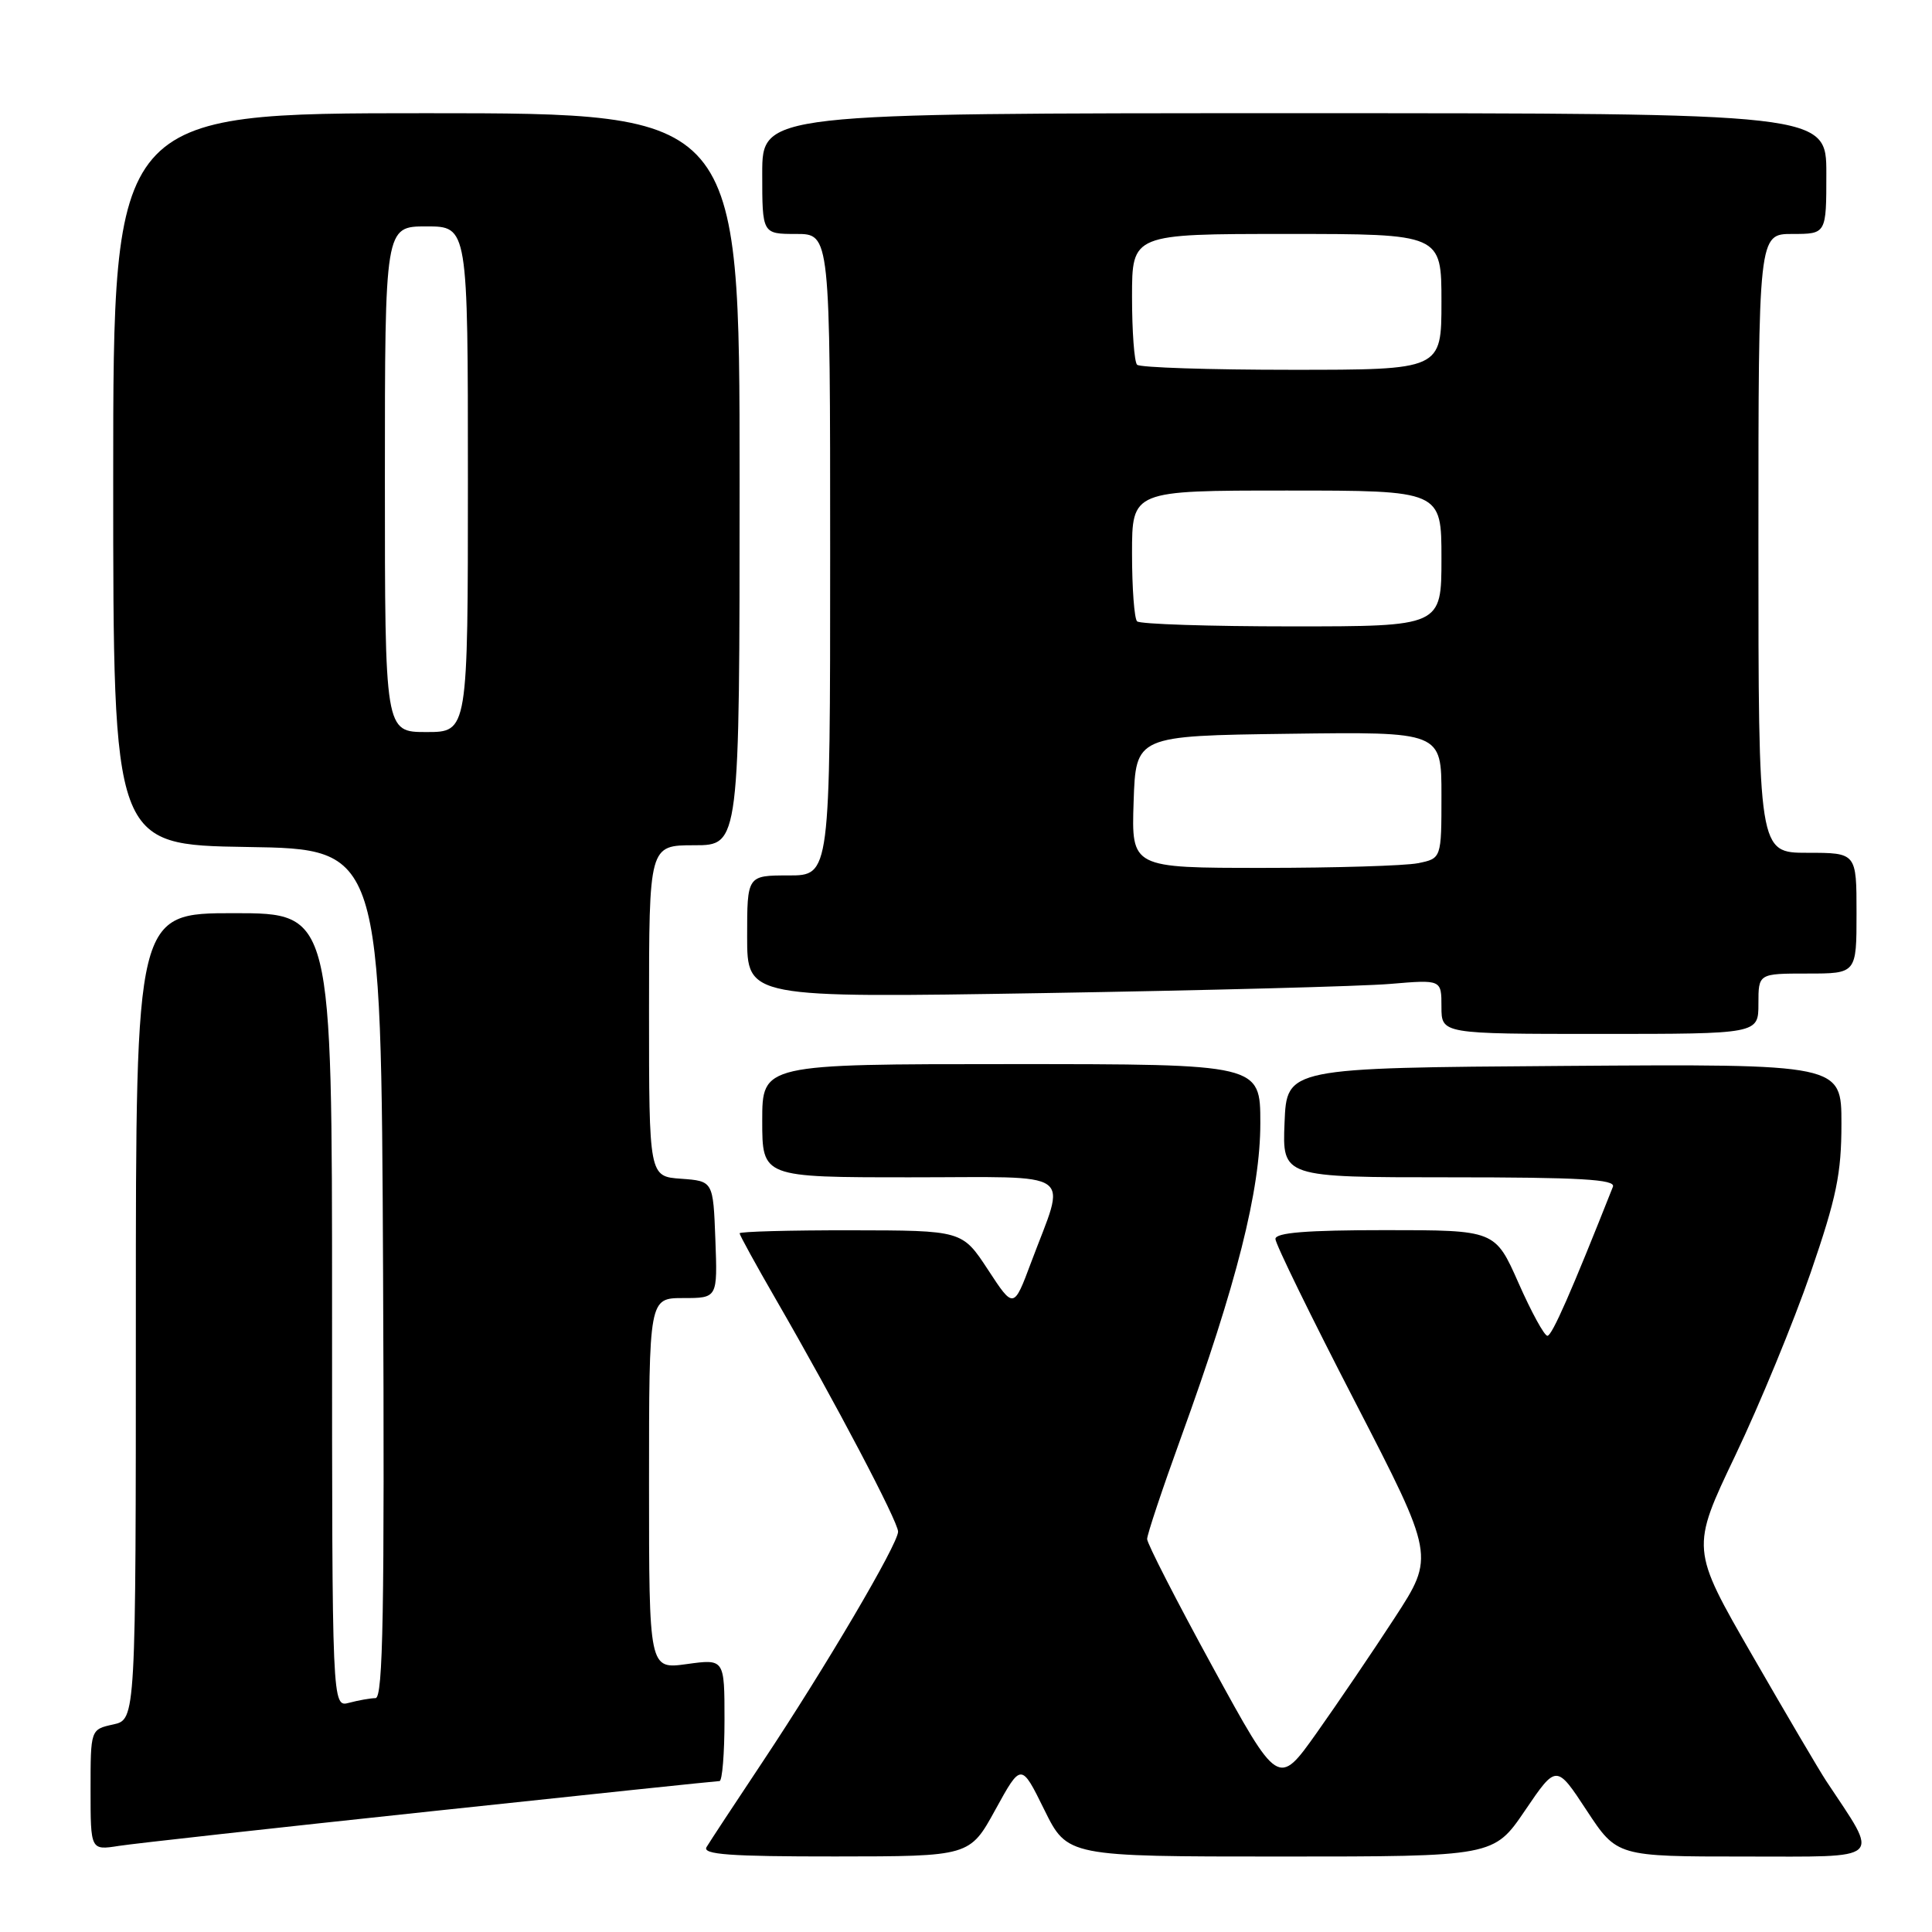 <?xml version="1.0" encoding="UTF-8" standalone="no"?>
<!DOCTYPE svg PUBLIC "-//W3C//DTD SVG 1.1//EN" "http://www.w3.org/Graphics/SVG/1.1/DTD/svg11.dtd" >
<svg xmlns="http://www.w3.org/2000/svg" xmlns:xlink="http://www.w3.org/1999/xlink" version="1.1" viewBox="0 0 256 256">
 <g >
 <path fill="currentColor"
d=" M 131.90 239.78 C 135.31 233.58 135.31 233.58 138.37 239.79 C 141.43 246.00 141.43 246.00 169.68 246.00 C 197.93 246.00 197.93 246.00 202.08 239.89 C 206.23 233.78 206.23 233.78 210.24 239.89 C 214.26 246.00 214.26 246.00 231.21 246.00 C 249.90 246.00 249.10 246.74 241.99 236.00 C 241.08 234.62 236.67 227.13 232.19 219.35 C 224.04 205.21 224.04 205.21 229.94 192.85 C 233.18 186.06 237.67 175.16 239.92 168.64 C 243.35 158.67 244.00 155.52 244.00 148.88 C 244.00 140.98 244.00 140.98 207.25 141.24 C 170.50 141.50 170.50 141.50 170.21 148.75 C 169.91 156.00 169.91 156.00 192.06 156.00 C 209.38 156.00 214.11 156.27 213.72 157.25 C 208.19 171.22 205.65 177.00 205.04 177.00 C 204.63 177.00 202.91 173.85 201.21 170.00 C 198.11 163.00 198.11 163.00 183.56 163.00 C 173.13 163.00 169.00 163.33 169.00 164.17 C 169.00 164.81 173.75 174.53 179.56 185.77 C 190.11 206.21 190.11 206.21 184.81 214.36 C 181.90 218.84 177.23 225.71 174.45 229.64 C 169.38 236.78 169.38 236.78 160.69 220.89 C 155.91 212.15 152.00 204.52 152.00 203.93 C 152.00 203.34 154.02 197.28 156.49 190.47 C 163.88 170.09 167.00 157.72 167.00 148.83 C 167.00 141.00 167.00 141.00 134.00 141.00 C 101.00 141.00 101.00 141.00 101.00 148.50 C 101.00 156.00 101.00 156.00 120.61 156.00 C 143.00 156.00 141.29 154.80 136.63 167.27 C 134.32 173.45 134.32 173.45 130.91 168.24 C 127.50 163.04 127.50 163.04 112.75 163.02 C 104.64 163.01 98.00 163.19 98.00 163.42 C 98.00 163.65 100.17 167.61 102.83 172.21 C 110.69 185.82 119.00 201.62 119.00 202.95 C 119.00 204.59 109.37 220.95 101.02 233.50 C 97.36 239.00 94.03 244.06 93.62 244.75 C 93.04 245.73 96.71 246.00 110.69 245.99 C 128.50 245.98 128.50 245.98 131.90 239.78 Z  M 57.09 240.01 C 77.76 237.80 94.97 236.00 95.34 236.00 C 95.70 236.00 96.00 232.36 96.00 227.91 C 96.00 219.81 96.00 219.81 91.00 220.50 C 86.00 221.19 86.00 221.19 86.00 196.59 C 86.00 172.00 86.00 172.00 90.54 172.00 C 95.08 172.00 95.08 172.00 94.79 164.25 C 94.50 156.50 94.50 156.50 90.25 156.19 C 86.00 155.89 86.00 155.89 86.00 133.94 C 86.00 112.00 86.00 112.00 92.00 112.00 C 98.00 112.00 98.00 112.00 98.00 63.50 C 98.00 15.00 98.00 15.00 56.50 15.00 C 15.00 15.00 15.00 15.00 15.00 63.48 C 15.00 111.95 15.00 111.95 32.75 112.23 C 50.50 112.50 50.50 112.50 50.76 168.75 C 50.96 213.41 50.76 225.00 49.76 225.01 C 49.07 225.02 47.49 225.30 46.25 225.63 C 44.00 226.23 44.00 226.23 44.00 173.62 C 44.00 121.00 44.00 121.00 31.00 121.00 C 18.00 121.00 18.00 121.00 18.00 174.42 C 18.00 227.84 18.00 227.84 15.00 228.50 C 12.00 229.16 12.00 229.16 12.00 237.17 C 12.00 245.18 12.00 245.18 15.75 244.59 C 17.81 244.27 36.41 242.21 57.09 240.01 Z  M 233.00 133.00 C 233.00 129.00 233.00 129.00 239.50 129.00 C 246.00 129.00 246.00 129.00 246.00 121.00 C 246.00 113.00 246.00 113.00 239.50 113.00 C 233.00 113.00 233.00 113.00 233.00 72.00 C 233.00 31.00 233.00 31.00 237.50 31.00 C 242.00 31.00 242.00 31.00 242.00 23.00 C 242.00 15.00 242.00 15.00 171.50 15.00 C 101.00 15.00 101.00 15.00 101.00 23.00 C 101.00 31.00 101.00 31.00 105.50 31.00 C 110.00 31.00 110.00 31.00 110.00 73.50 C 110.00 116.00 110.00 116.00 104.50 116.00 C 99.00 116.00 99.00 116.00 99.00 124.11 C 99.00 132.23 99.00 132.23 138.25 131.59 C 159.84 131.23 180.54 130.69 184.25 130.37 C 191.00 129.80 191.00 129.80 191.00 133.40 C 191.00 137.00 191.00 137.00 212.00 137.00 C 233.00 137.00 233.00 137.00 233.00 133.00 Z  M 51.00 63.50 C 51.00 30.00 51.00 30.00 56.50 30.00 C 62.00 30.00 62.00 30.00 62.00 63.50 C 62.00 97.00 62.00 97.00 56.50 97.00 C 51.00 97.00 51.00 97.00 51.00 63.50 Z  M 150.21 106.25 C 150.50 97.50 150.50 97.50 170.75 97.23 C 191.00 96.96 191.00 96.96 191.00 105.35 C 191.00 113.75 191.00 113.75 187.88 114.38 C 186.16 114.72 176.91 115.00 167.34 115.00 C 149.92 115.00 149.92 115.00 150.21 106.25 Z  M 150.67 82.33 C 150.30 81.97 150.00 77.92 150.00 73.33 C 150.00 65.00 150.00 65.00 170.50 65.00 C 191.00 65.00 191.00 65.00 191.00 74.00 C 191.00 83.00 191.00 83.00 171.17 83.00 C 160.26 83.00 151.03 82.70 150.67 82.33 Z  M 150.67 48.33 C 150.30 47.97 150.00 43.92 150.00 39.33 C 150.00 31.00 150.00 31.00 170.50 31.00 C 191.00 31.00 191.00 31.00 191.00 40.00 C 191.00 49.00 191.00 49.00 171.17 49.00 C 160.26 49.00 151.03 48.70 150.67 48.33 Z "/>
</g>
</svg>